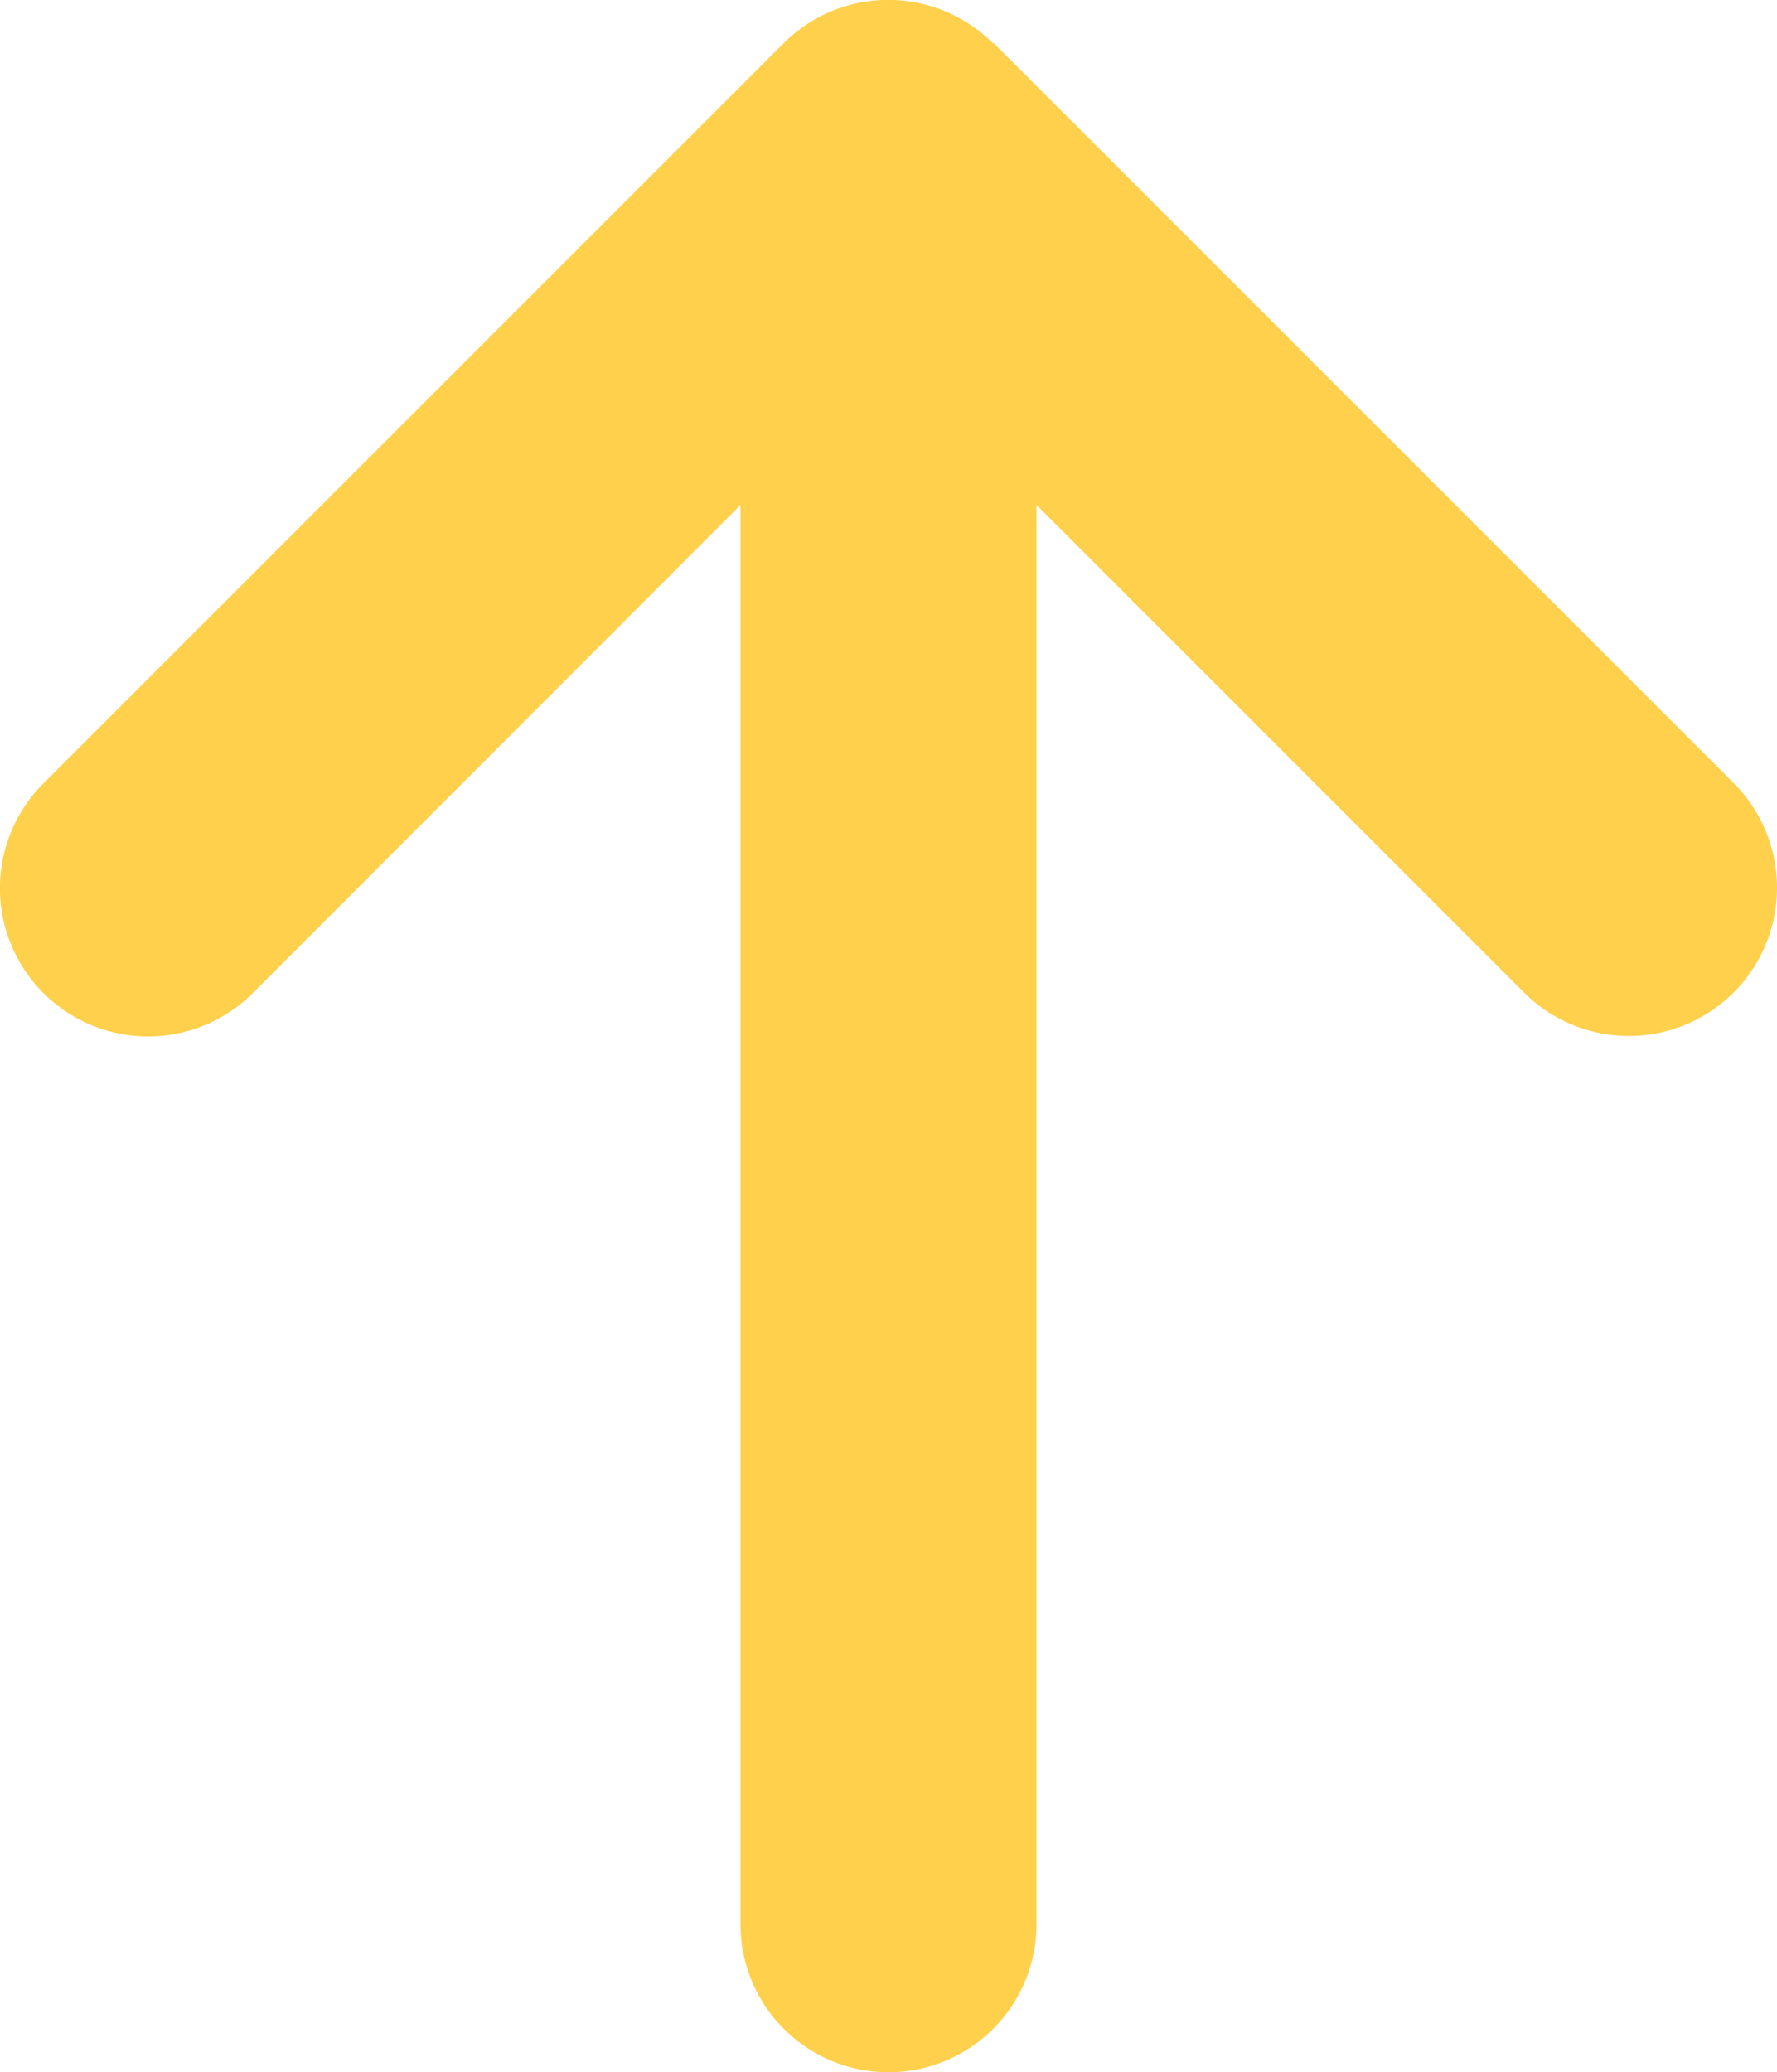 <svg id="Слой_1" data-name="Слой 1" xmlns="http://www.w3.org/2000/svg" viewBox="0 0 384.15 447.97"><defs><style>.cls-1{fill:#ffd04c;}</style></defs><path class="cls-1" d="M214.6,41.4a32,32,0,0,0-45.3,0l-160,160a32,32,0,1,0,45.3,45.3L160,141.2V448a32,32,0,0,0,64,0V141.2L329.4,246.6a32,32,0,0,0,45.3-45.3l-160-160Z" transform="translate(0.07 -32.03)"/></svg>